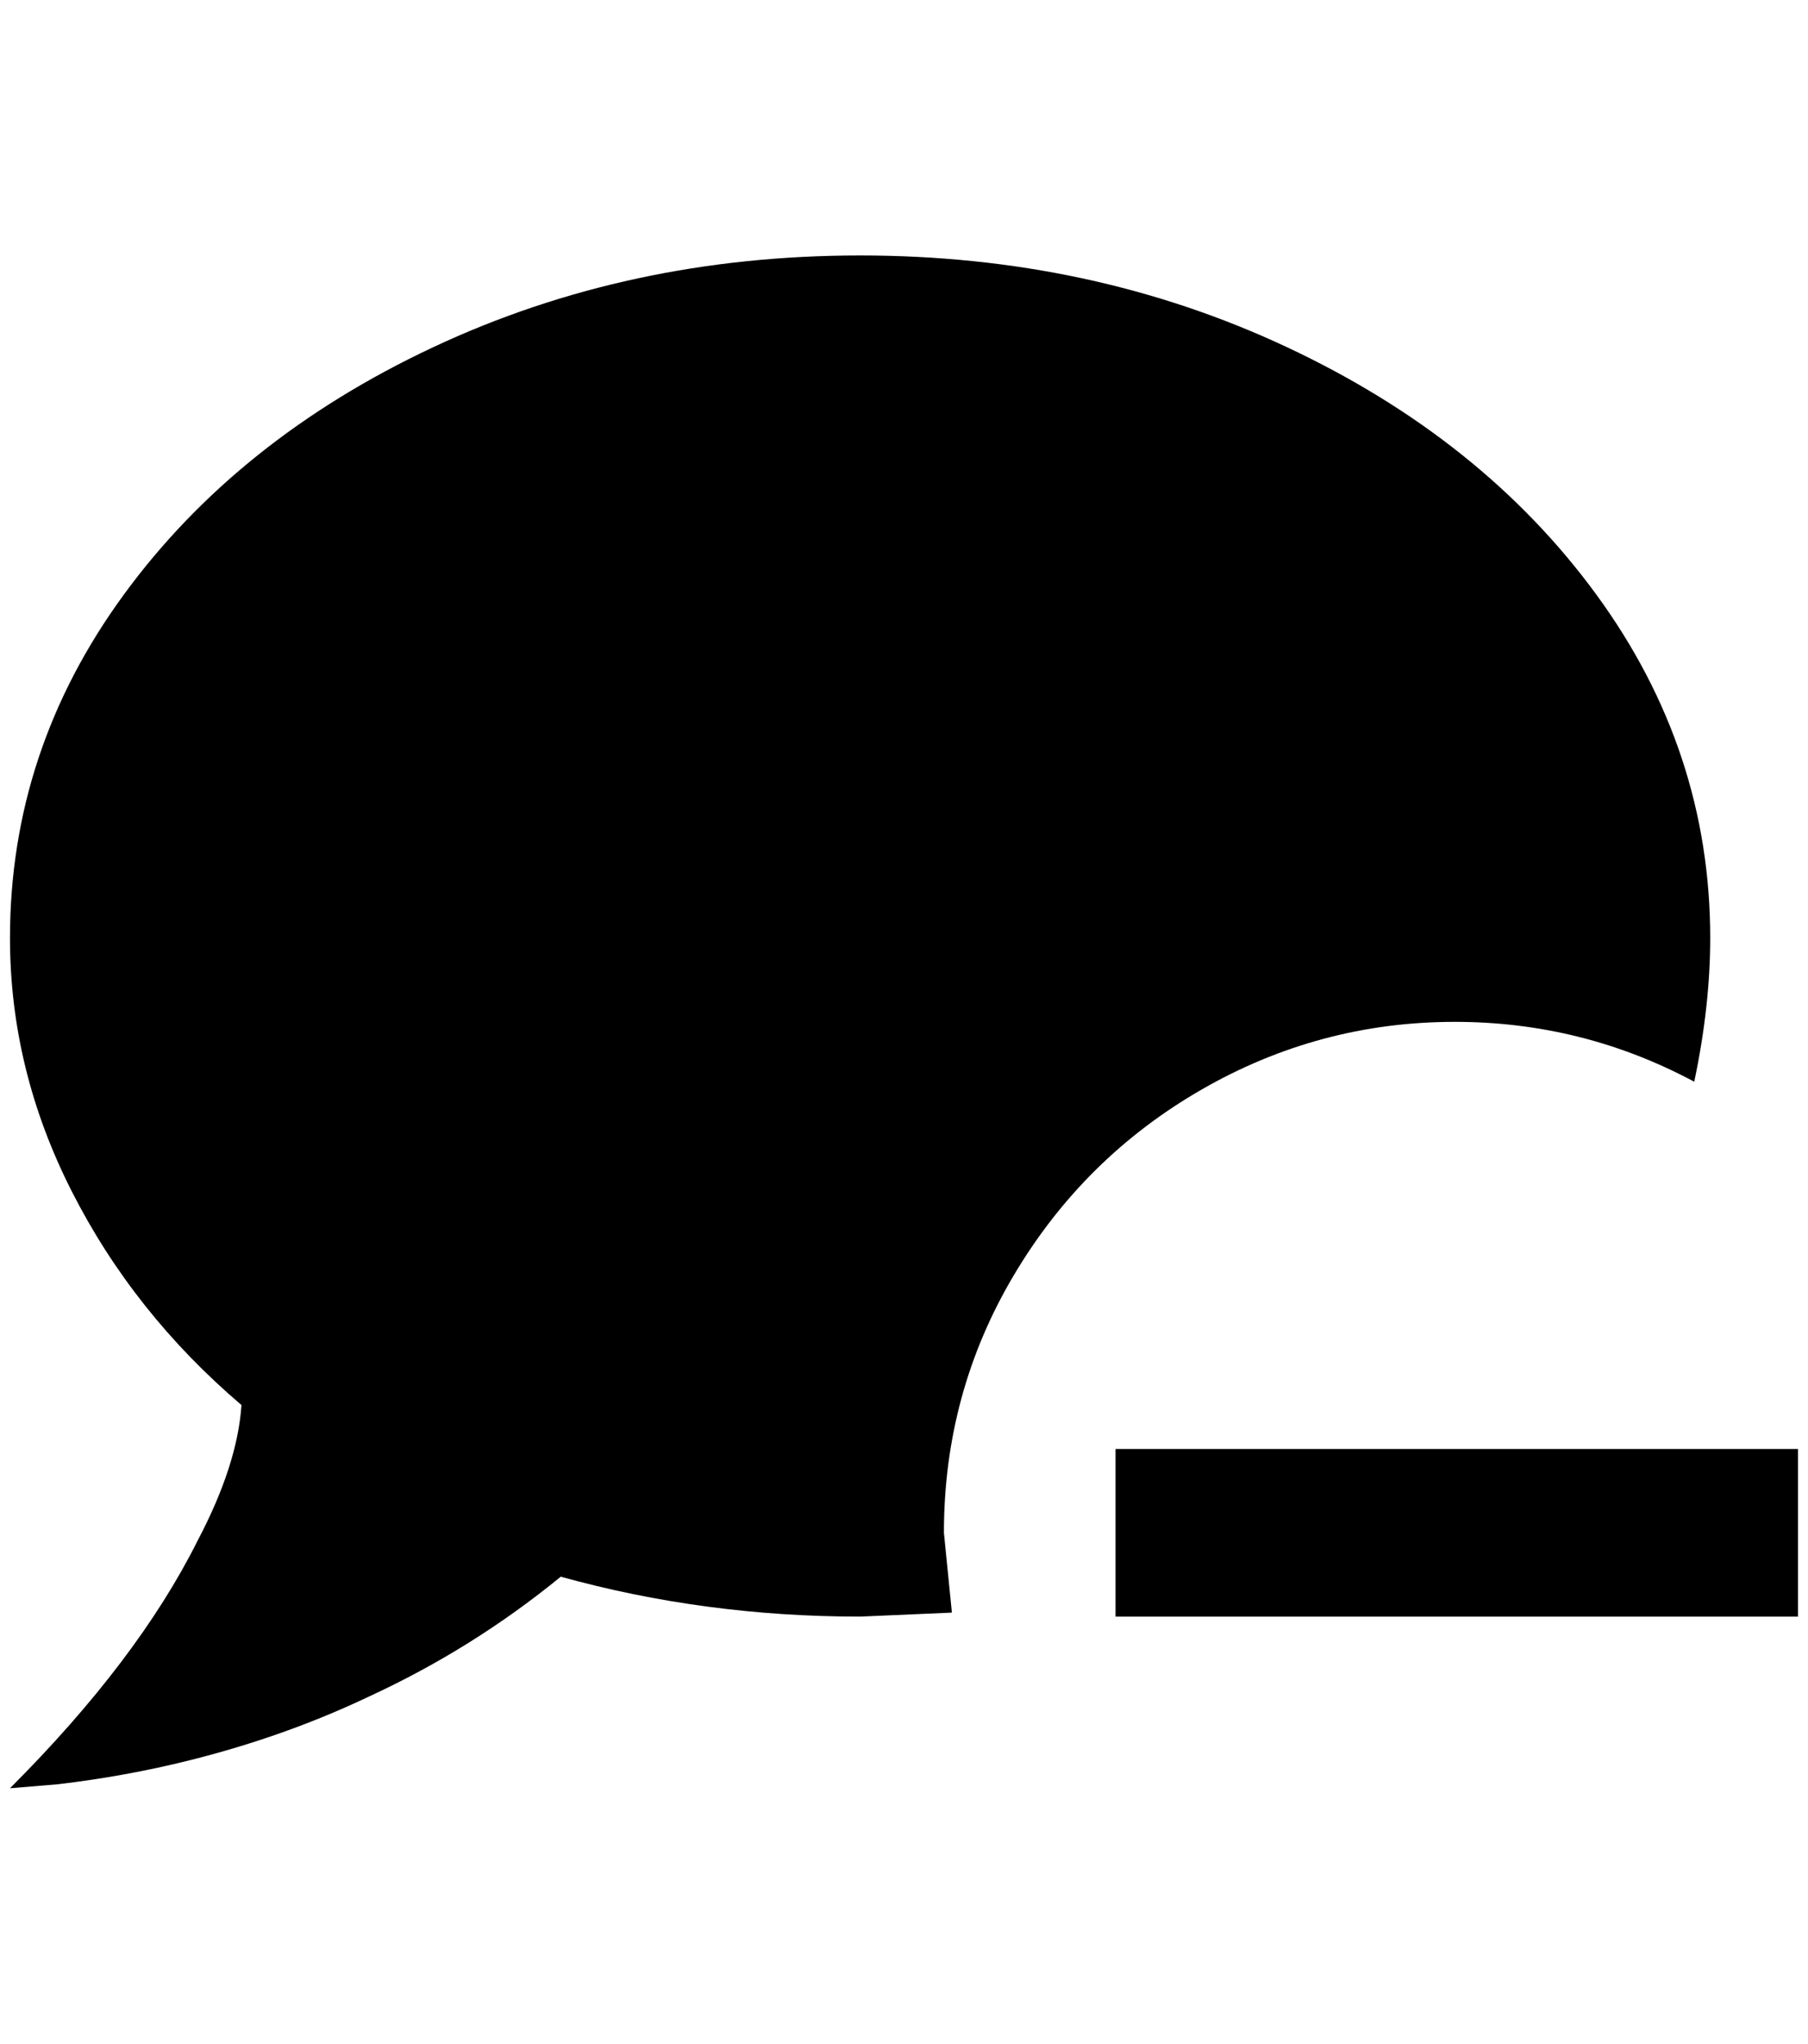 <?xml version="1.0" standalone="no"?>
<!DOCTYPE svg PUBLIC "-//W3C//DTD SVG 1.1//EN" "http://www.w3.org/Graphics/SVG/1.1/DTD/svg11.dtd" >
<svg xmlns="http://www.w3.org/2000/svg" xmlns:xlink="http://www.w3.org/1999/xlink" version="1.1" viewBox="-10 0 1812 2048">
   <path fill="currentColor"
d="M1792 1452v168h-684v-168h684zM852 256q232 0 428 92t310 248t114 344q0 68 -16 144q-112 -60 -240 -60q-136 0 -254 68t-188 186t-70 258l8 80l-92 4q-156 0 -300 -40q-88 72 -192 120q-84 40 -180 64q-64 16 -132 24l-48 4q128 -128 188 -248q40 -76 44 -136
q-108 -92 -170 -214t-62 -254q0 -188 114 -344t310 -248t428 -92z" />
</svg>
